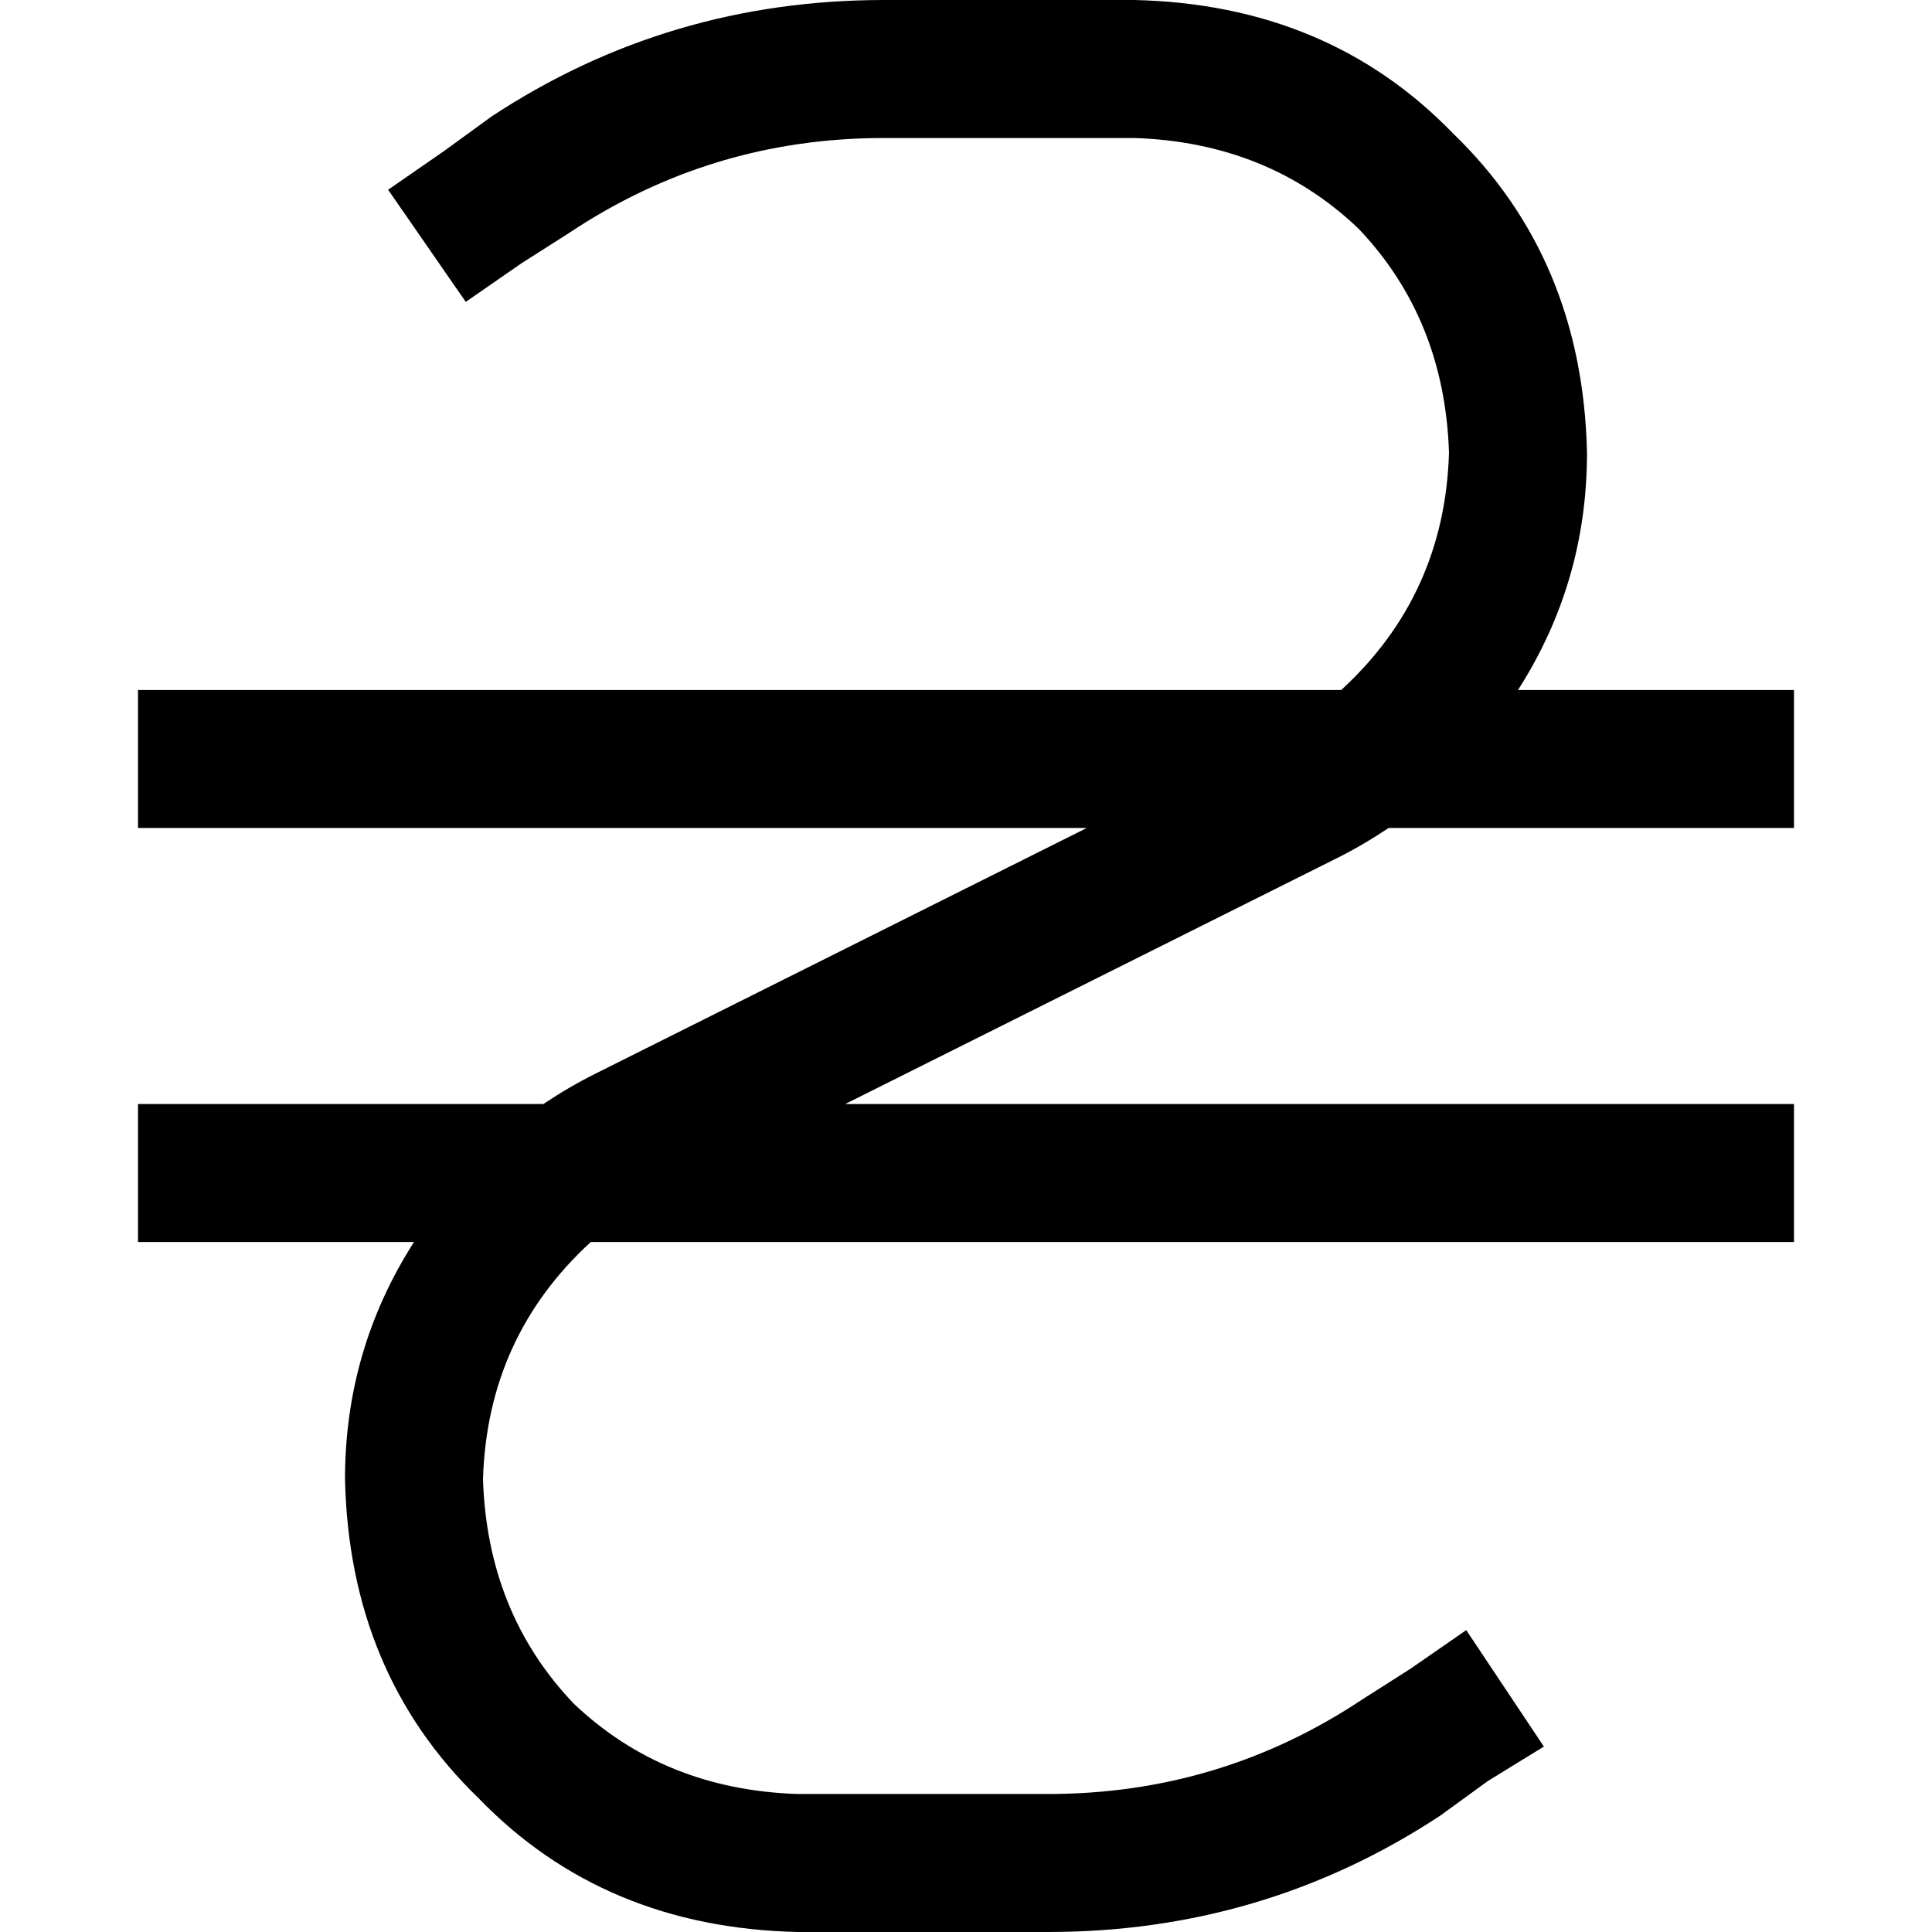 <svg xmlns="http://www.w3.org/2000/svg" viewBox="0 0 512 512">
  <path d="M 150.857 61.714 Q 188.571 36.571 234.286 36.571 L 300.571 36.571 L 300.571 36.571 Q 336 37.714 360 60.571 Q 382.857 84.571 384 120 Q 382.857 157.714 355.429 182.857 L 36.571 182.857 L 36.571 182.857 L 36.571 219.429 L 36.571 219.429 L 288 219.429 L 288 219.429 L 157.714 284.571 L 157.714 284.571 Q 150.857 288 144 292.571 L 36.571 292.571 L 36.571 292.571 L 36.571 329.143 L 36.571 329.143 L 109.714 329.143 L 109.714 329.143 Q 91.429 357.714 91.429 392 Q 92.571 443.429 126.857 476.571 Q 160 510.857 211.429 512 L 277.714 512 L 277.714 512 Q 334.857 512 381.714 481.143 L 394.286 472 L 394.286 472 L 409.143 462.857 L 409.143 462.857 L 388.571 432 L 388.571 432 L 373.714 442.286 L 373.714 442.286 L 361.143 450.286 L 361.143 450.286 Q 323.429 475.429 277.714 475.429 L 211.429 475.429 L 211.429 475.429 Q 176 474.286 152 451.429 Q 129.143 427.429 128 392 Q 129.143 354.286 156.571 329.143 L 475.429 329.143 L 475.429 329.143 L 475.429 292.571 L 475.429 292.571 L 224 292.571 L 224 292.571 L 354.286 227.429 L 354.286 227.429 Q 361.143 224 368 219.429 L 475.429 219.429 L 475.429 219.429 L 475.429 182.857 L 475.429 182.857 L 402.286 182.857 L 402.286 182.857 Q 420.571 154.286 420.571 120 Q 419.429 68.571 385.143 35.429 Q 352 1.143 300.571 0 L 234.286 0 L 234.286 0 Q 177.143 0 130.286 30.857 L 117.714 40 L 117.714 40 L 102.857 50.286 L 102.857 50.286 L 123.429 80 L 123.429 80 L 138.286 69.714 L 138.286 69.714 L 150.857 61.714 L 150.857 61.714 Z" />
</svg>
